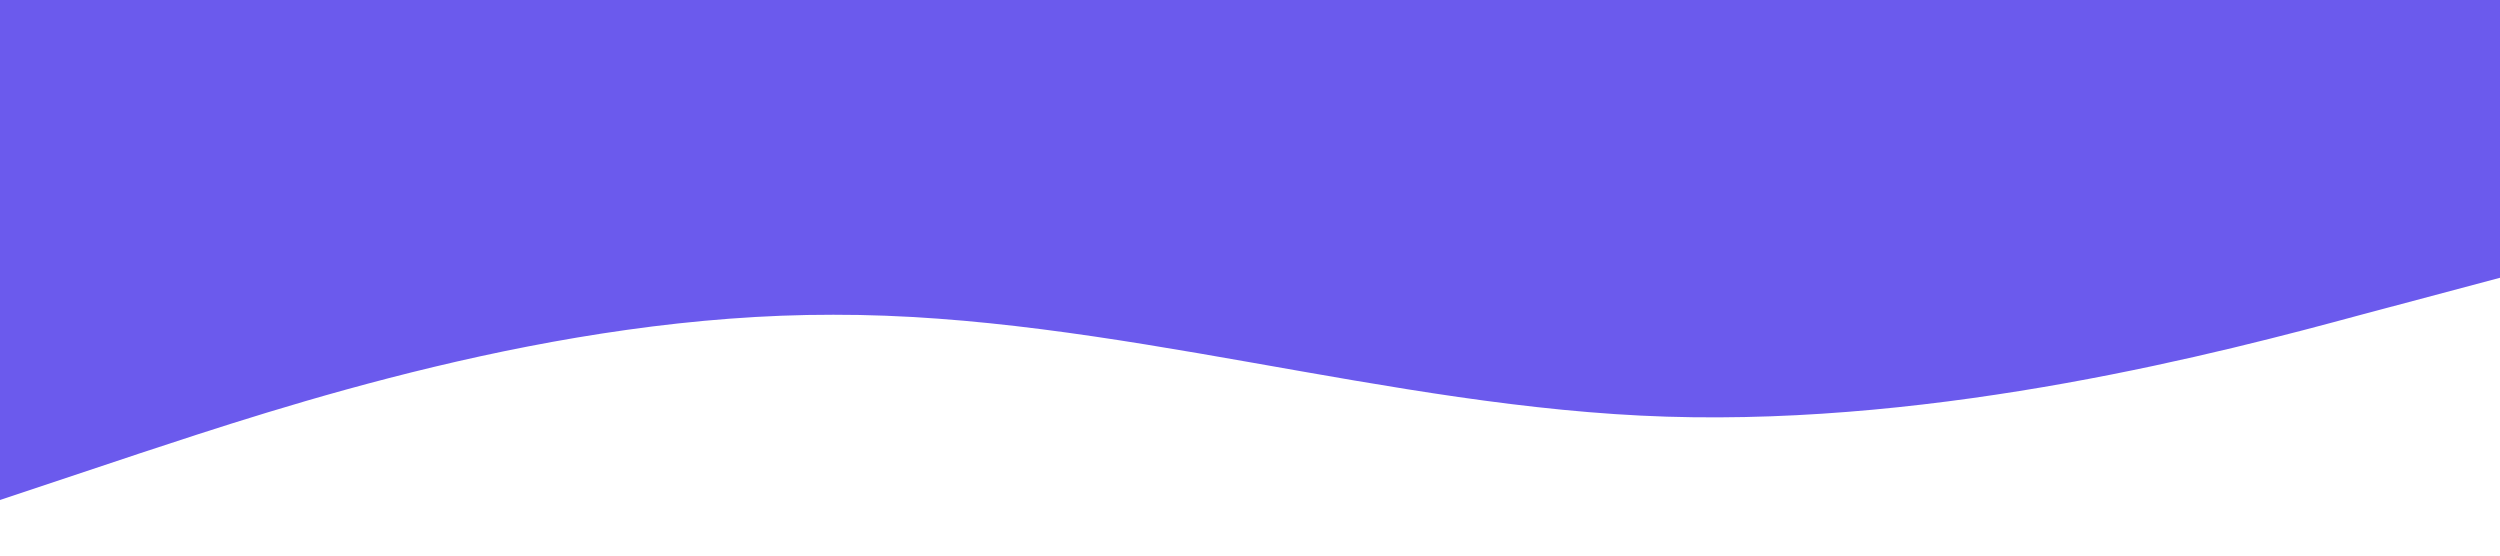 <svg xmlns="http://www.w3.org/2000/svg" viewBox="0 0 1440 320">
  <path fill="#6b5aed" fill-opacity="1" d="M0,288L80,261.3C160,235,320,181,480,181.3C640,181,800,235,960,240C1120,245,1280,203,1360,181.3L1440,160L1440,0L1360,0C1280,0,1120,0,960,0C800,0,640,0,480,0C320,0,160,0,80,0L0,0Z"></path>
</svg>
